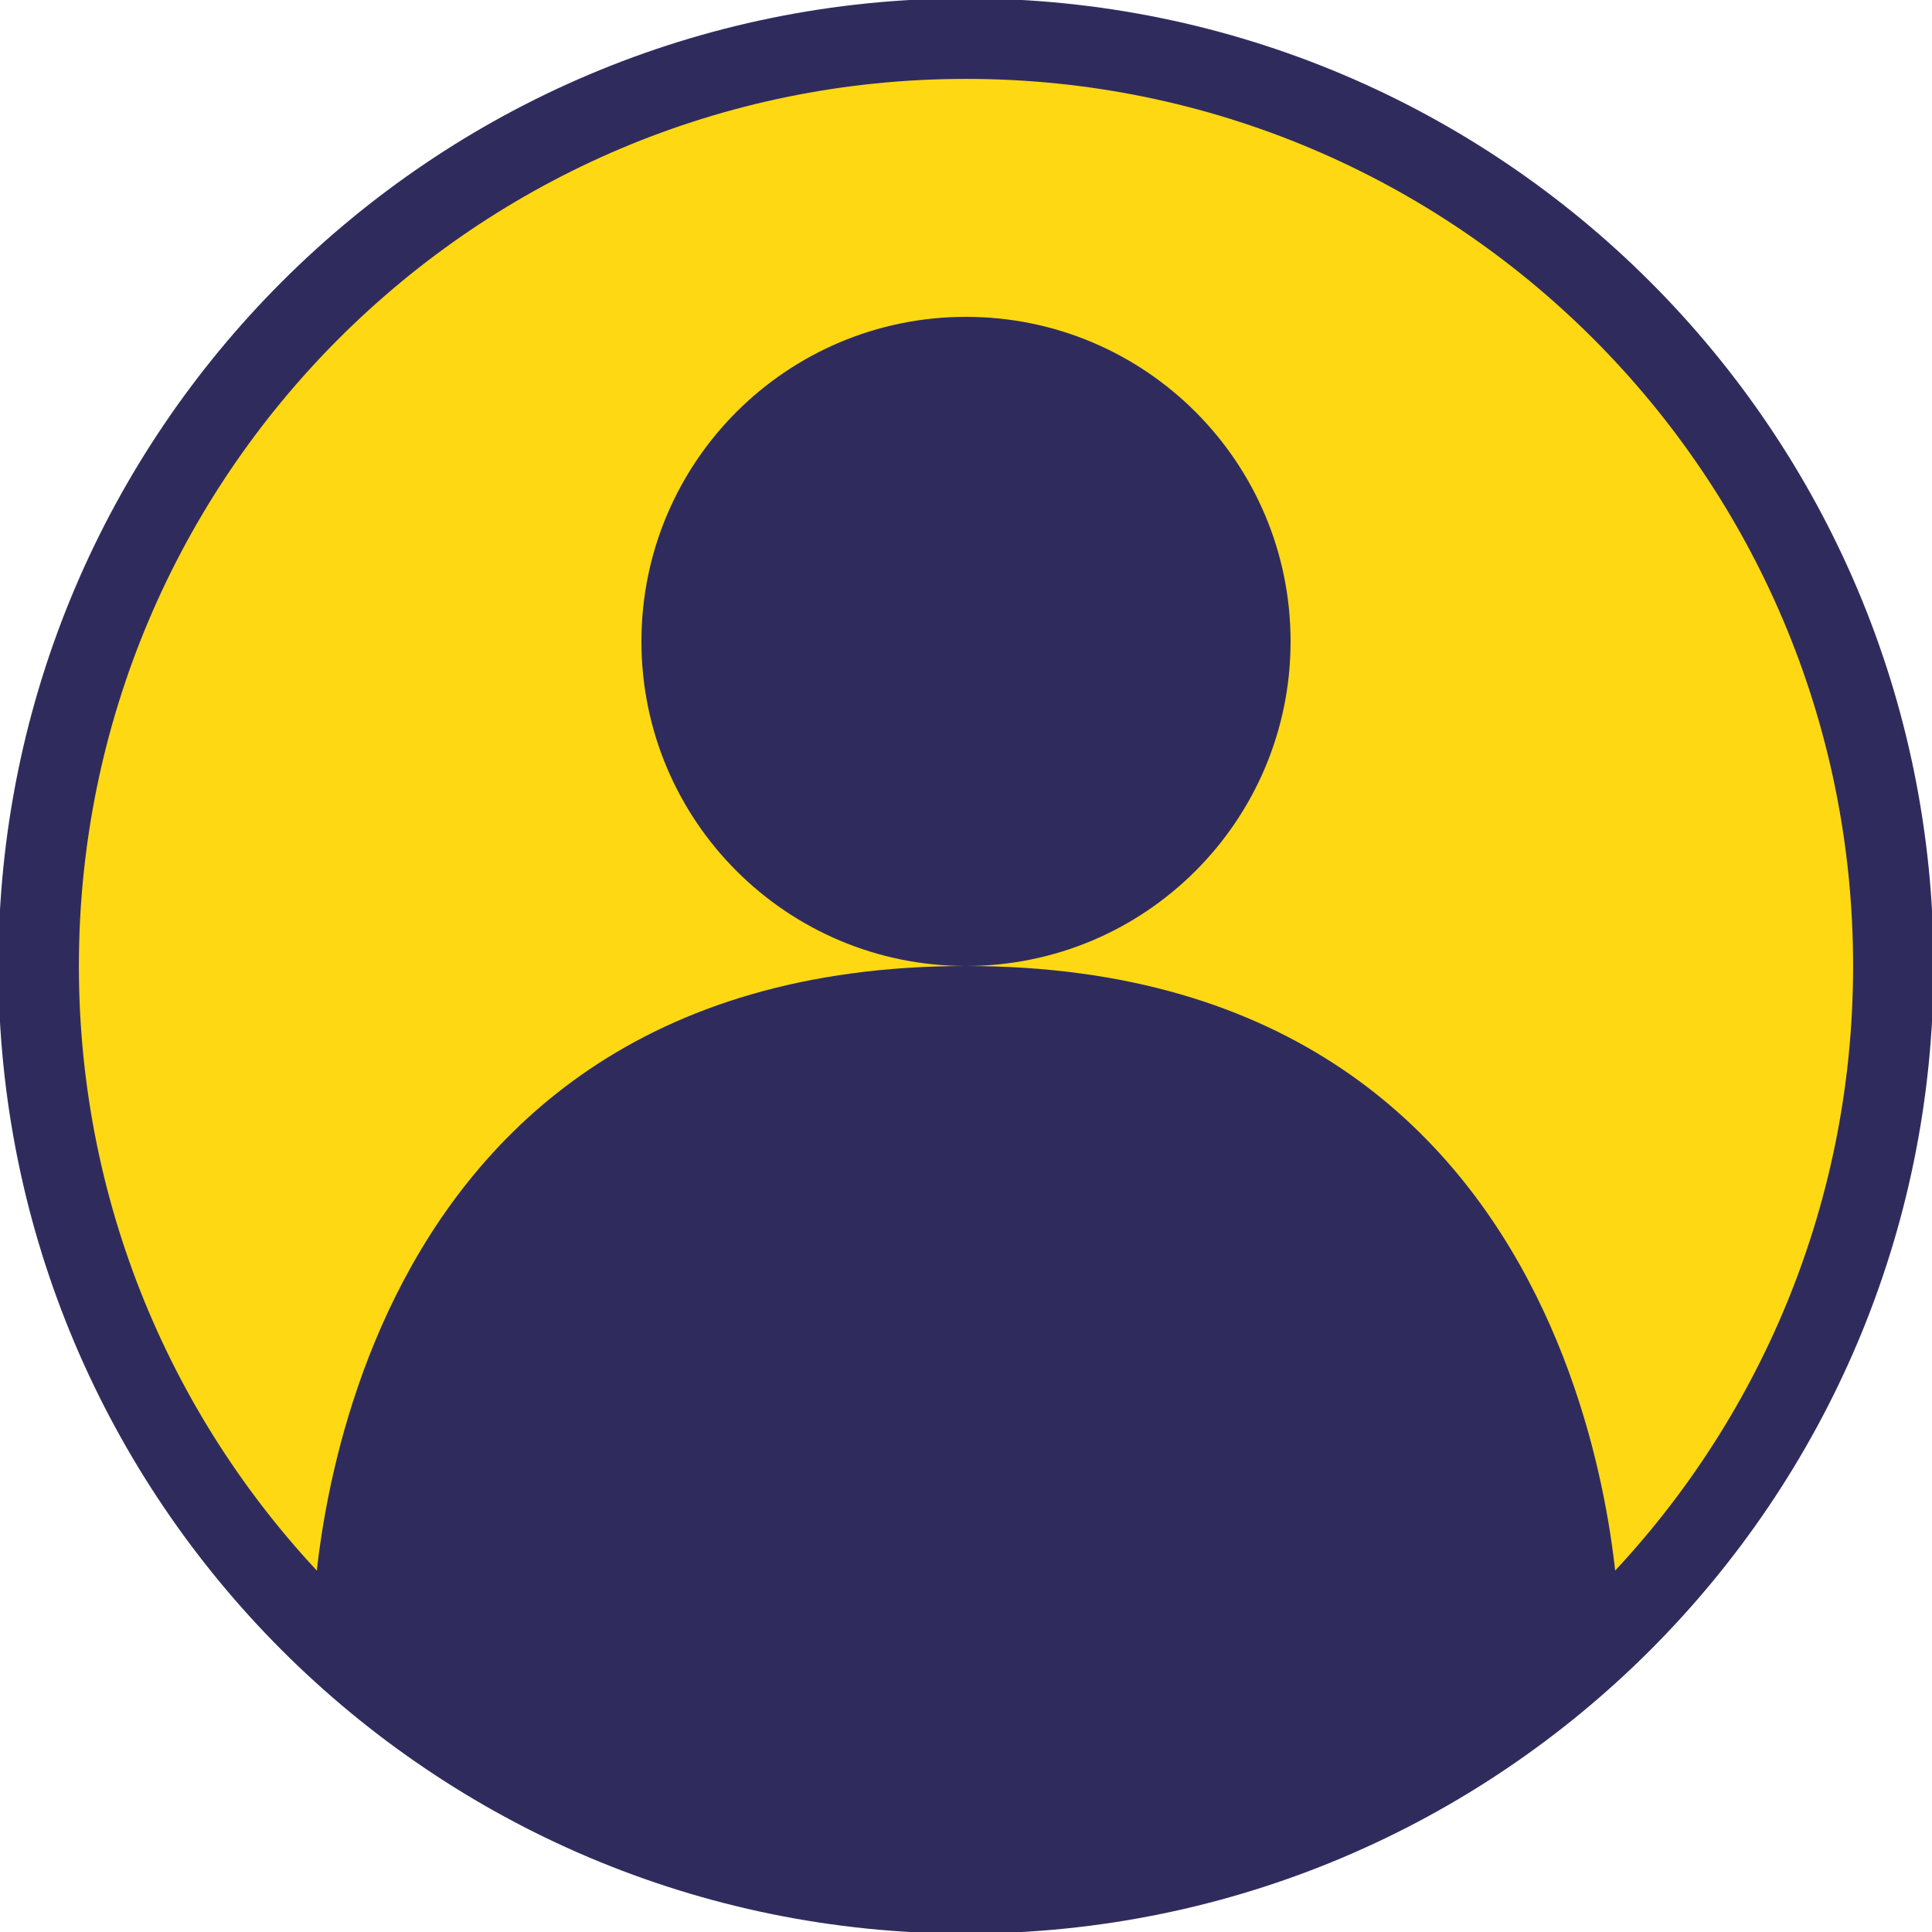 <svg width="24" height="24" viewBox="0 0 24 24" fill="none" xmlns="http://www.w3.org/2000/svg">
<g clip-path="url(#clip0_1287_14636)">
<path d="M12 23.52C18.362 23.52 23.52 18.362 23.52 12C23.52 5.638 18.362 0.48 12 0.48C5.638 0.48 0.48 5.638 0.48 12C0.48 18.362 5.638 23.52 12 23.52Z" fill="#FFD814" stroke="#2F2C5D" stroke-miterlimit="10"/>
<path d="M12 12C14.227 12 16.032 10.195 16.032 7.968C16.032 5.741 14.227 3.936 12 3.936C9.773 3.936 7.968 5.741 7.968 7.968C7.968 10.195 9.773 12 12 12Z" fill="#2F2C5D"/>
<path d="M20.112 20.179C18.029 22.253 15.168 23.52 12 23.52C8.832 23.52 5.971 22.253 3.888 20.179C3.888 20.179 3.936 12 12 12C20.064 12 20.112 20.179 20.112 20.179Z" fill="#2F2C5D"/>
</g>
<defs>
<clipPath id="clip0_1287_14636">
<rect width="24" height="24" fill="white"/>
</clipPath>
</defs>
</svg>
